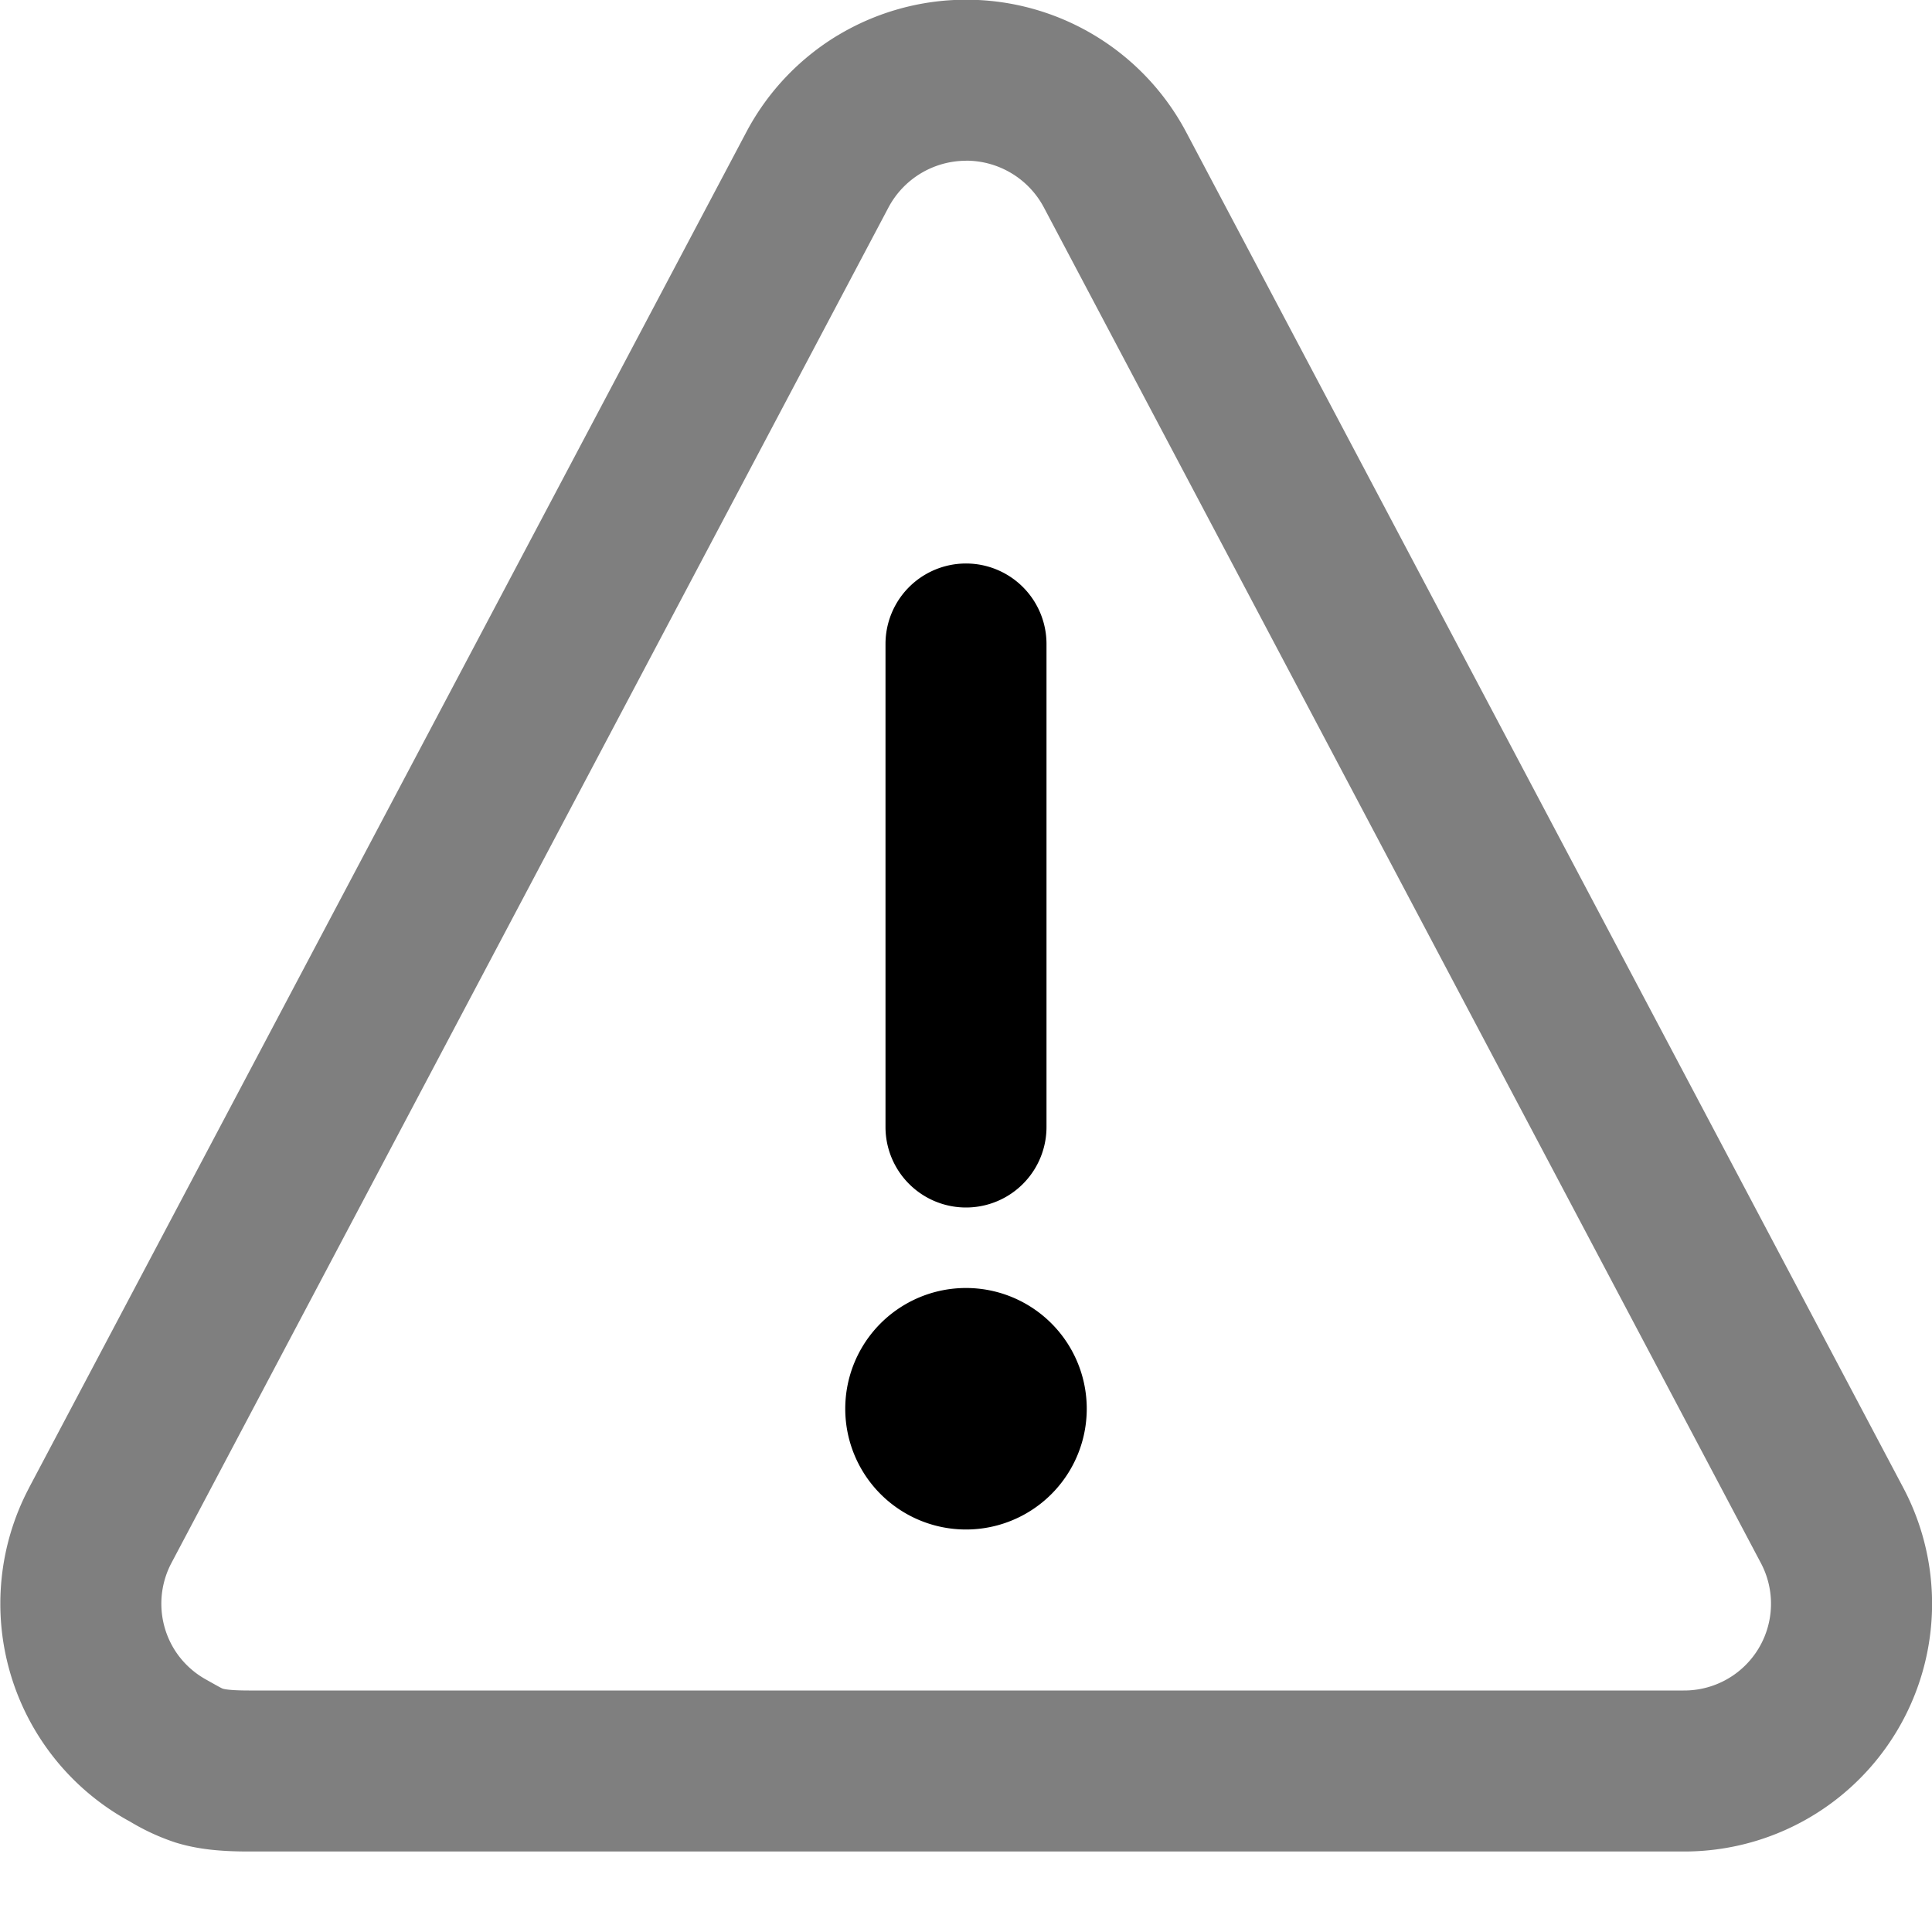 <svg width="24" height="24" viewBox="0 0 24 24" xmlns="http://www.w3.org/2000/svg"><g clip-path="url(#a)" fill-rule="evenodd" clip-rule="evenodd"><path opacity=".5" d="M12.002 1.997a1.093 1.093 0 0 0-.966.582l-8.908 16.84a1.083 1.083 0 0 0 .032 1.062c.097.159.233.29.396.381.195.11.198.11.214.116h.001c.005.002.07.022.321.022h17.822a1.078 1.078 0 0 0 .962-1.58L12.968 2.578a1.093 1.093 0 0 0-.966-.582ZM10.406.44a3.093 3.093 0 0 1 4.33 1.203l8.91 16.844A3.078 3.078 0 0 1 20.905 23H3.092c-.338 0-.63-.024-.913-.112a2.766 2.766 0 0 1-.556-.255l-.045-.025a3.08 3.08 0 0 1-1.22-4.12l.001-.003L9.27 1.643A3.094 3.094 0 0 1 10.405.44Z"/><path d="M13 8a1 1 0 1 0-2 0v6a1 1 0 1 0 2 0V8Zm.5 9.5a1.5 1.5 0 1 1-3 0 1.5 1.5 0 0 1 3 0Z"/></g><defs><clipPath id="a"><path fill="#fff" d="M0 0h24v24H0z"/></clipPath></defs></svg>